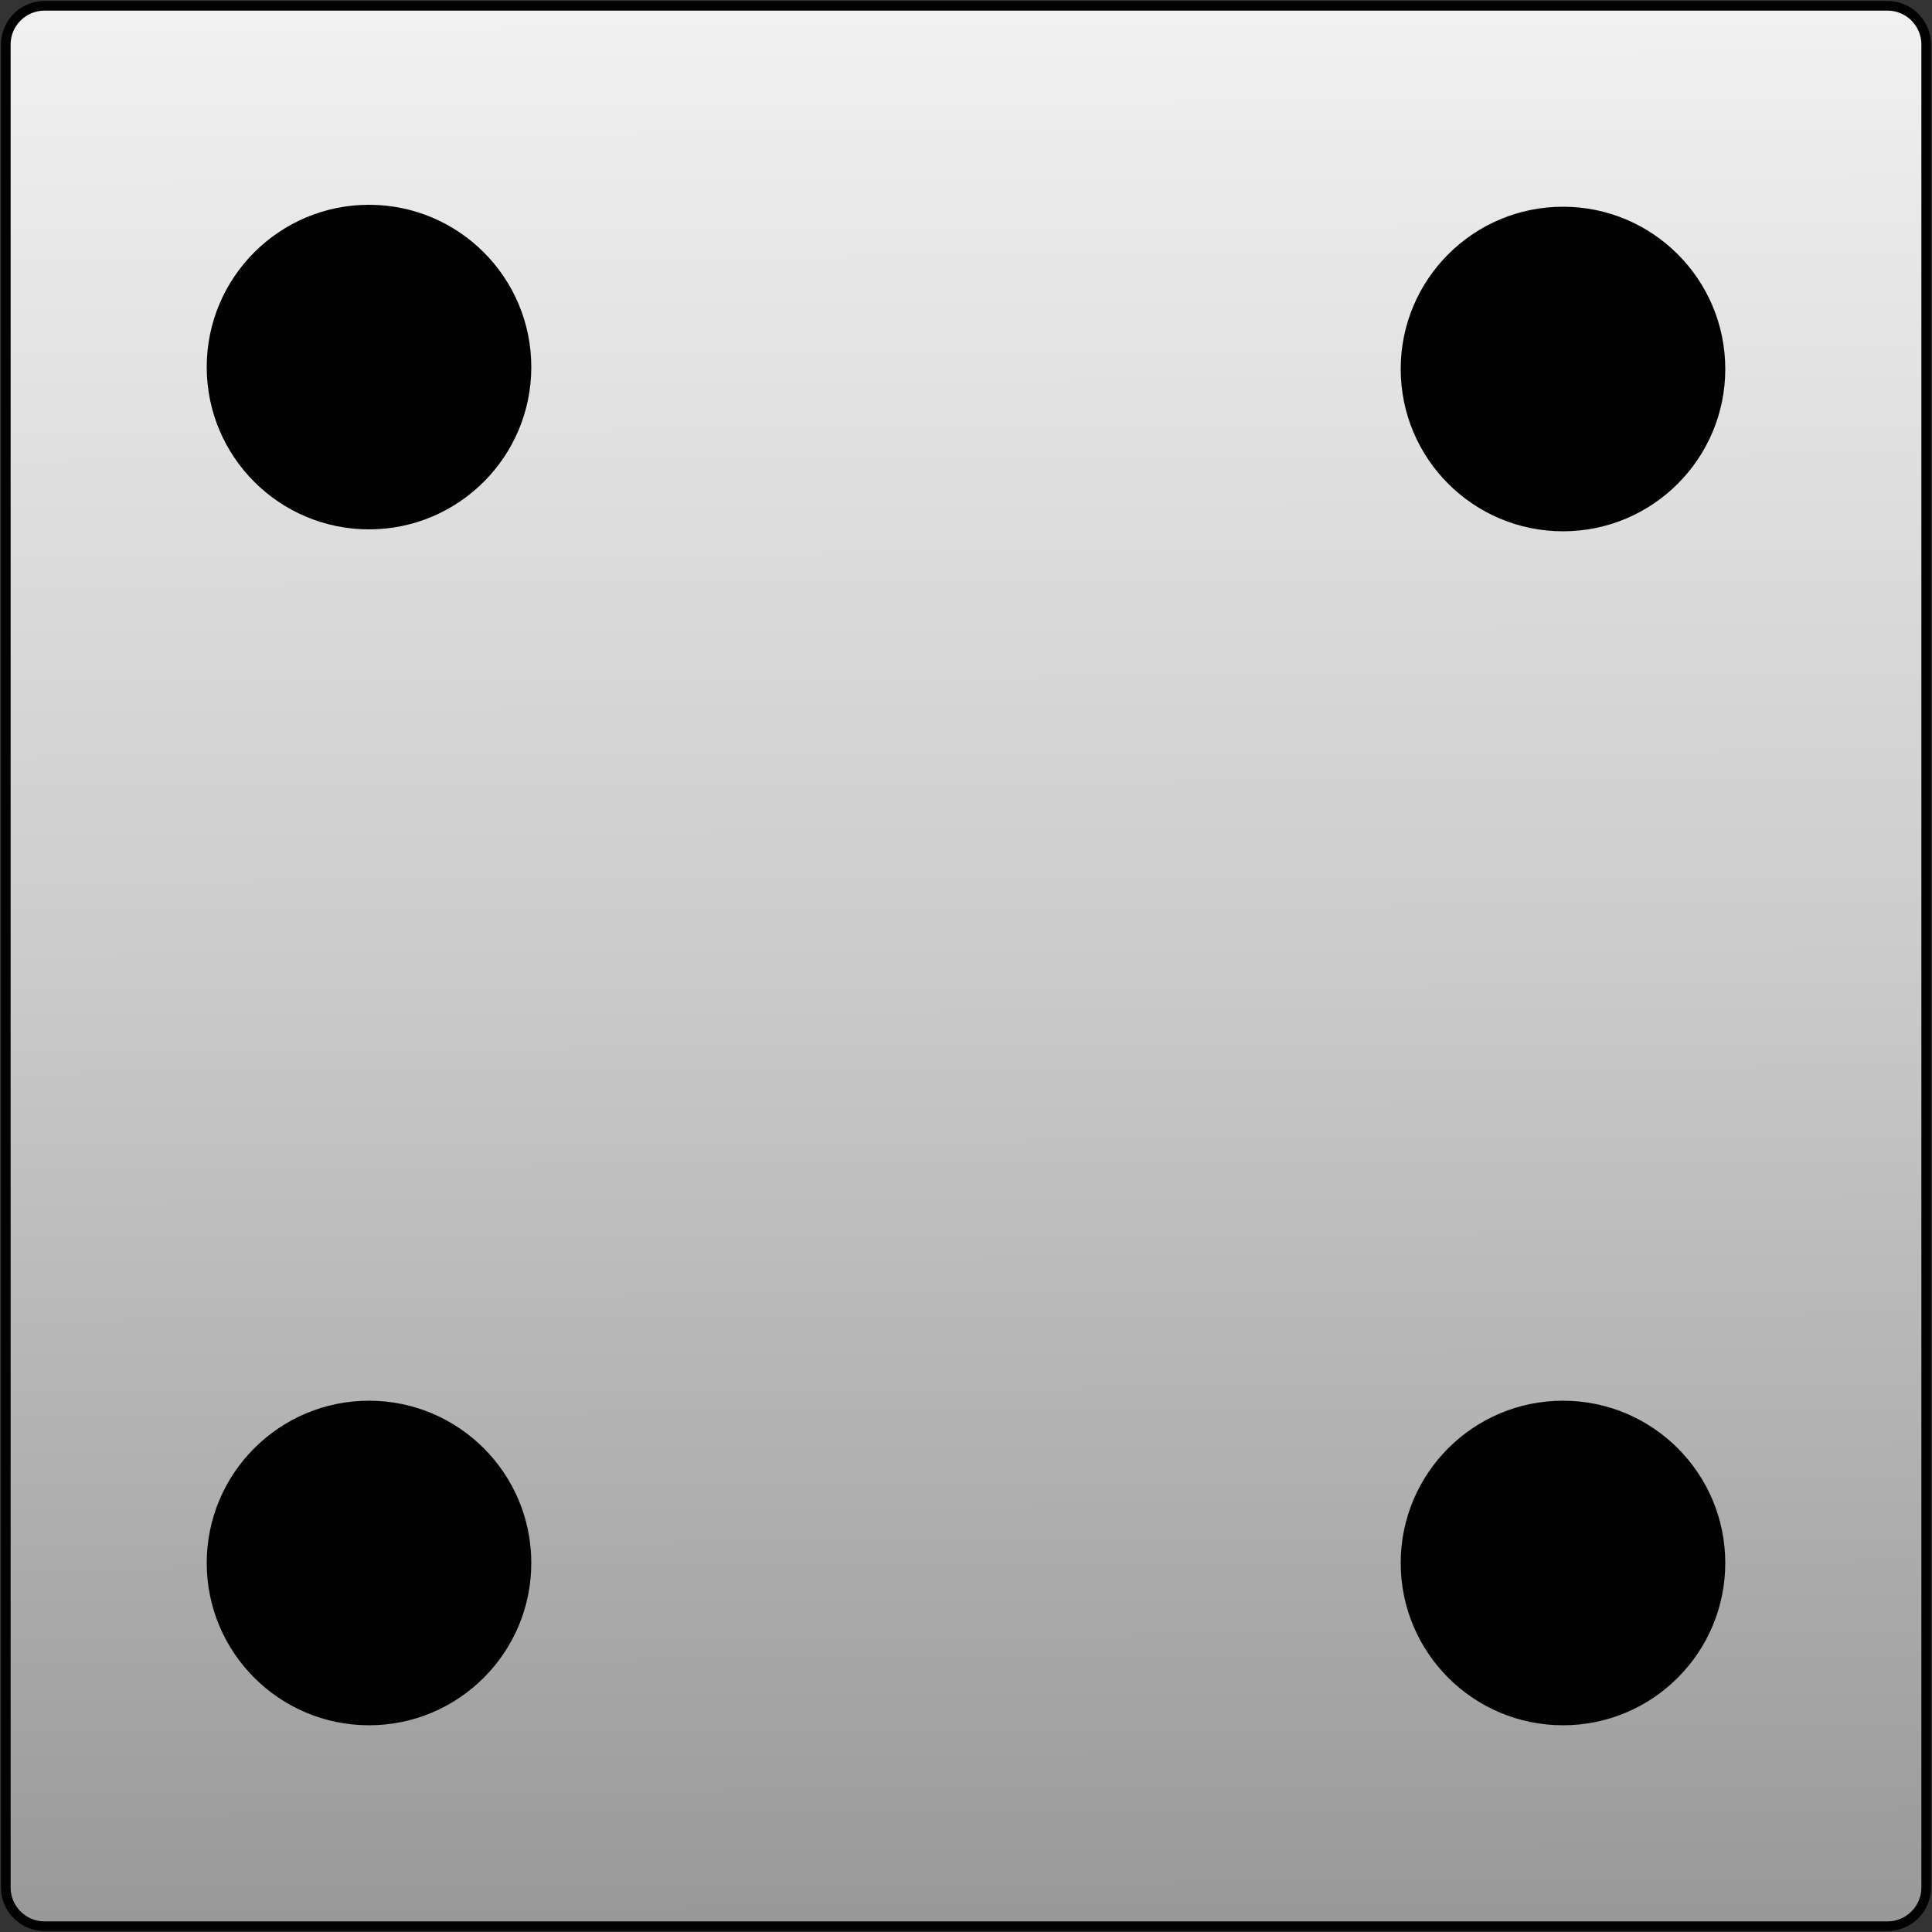 <?xml version="1.0" encoding="utf-8"?>
<!-- Generator: Adobe Illustrator 22.1.0, SVG Export Plug-In . SVG Version: 6.00 Build 0)  -->
<svg version="1.1" id="Layer_1" xmlns="http://www.w3.org/2000/svg" xmlns:xlink="http://www.w3.org/1999/xlink" x="0px" y="0px"
	 viewBox="0 0 100 100" style="enable-background:new 0 0 100 100;" xml:space="preserve">
<rect x="0" y="0" width="100" height="100" fill="#333333" stroke="none"/>
<style type="text/css">
	.st0{fill:url(#SVGID_1_);stroke:#020202;stroke-width:0.5;stroke-miterlimit:10;}
	.st1{fill:#020202;}
</style>
<linearGradient id="SVGID_1_" gradientUnits="userSpaceOnUse" x1="49.814" y1="102.444" x2="50.181" y2="2.951" gradientTransform="matrix(1 0 0 -1 0 102)">
	<stop  offset="0" style="stop-color:#F2F2F2"/>
	<stop  offset="0.495" style="stop-color:#CCCCCC"/>
	<stop  offset="1" style="stop-color:#999999"/>
</linearGradient>
<path class="st0" d="M97.7,99.7H2.3c-1.1,0-2-0.9-2-2V2.3c0-1.1,0.9-2,2-2h95.4c1.1,0,2,0.9,2,2v95.4C99.7,98.8,98.8,99.7,97.7,99.7
	z"/>
<circle class="st1" cx="19.1" cy="80.9" r="8.4"/>
<circle class="st1" cx="80.9" cy="19.1" r="8.4"/>
<circle class="st1" cx="80.9" cy="80.9" r="8.4"/>
<circle class="st1" cx="19.1" cy="19" r="8.4"/>
</svg>
